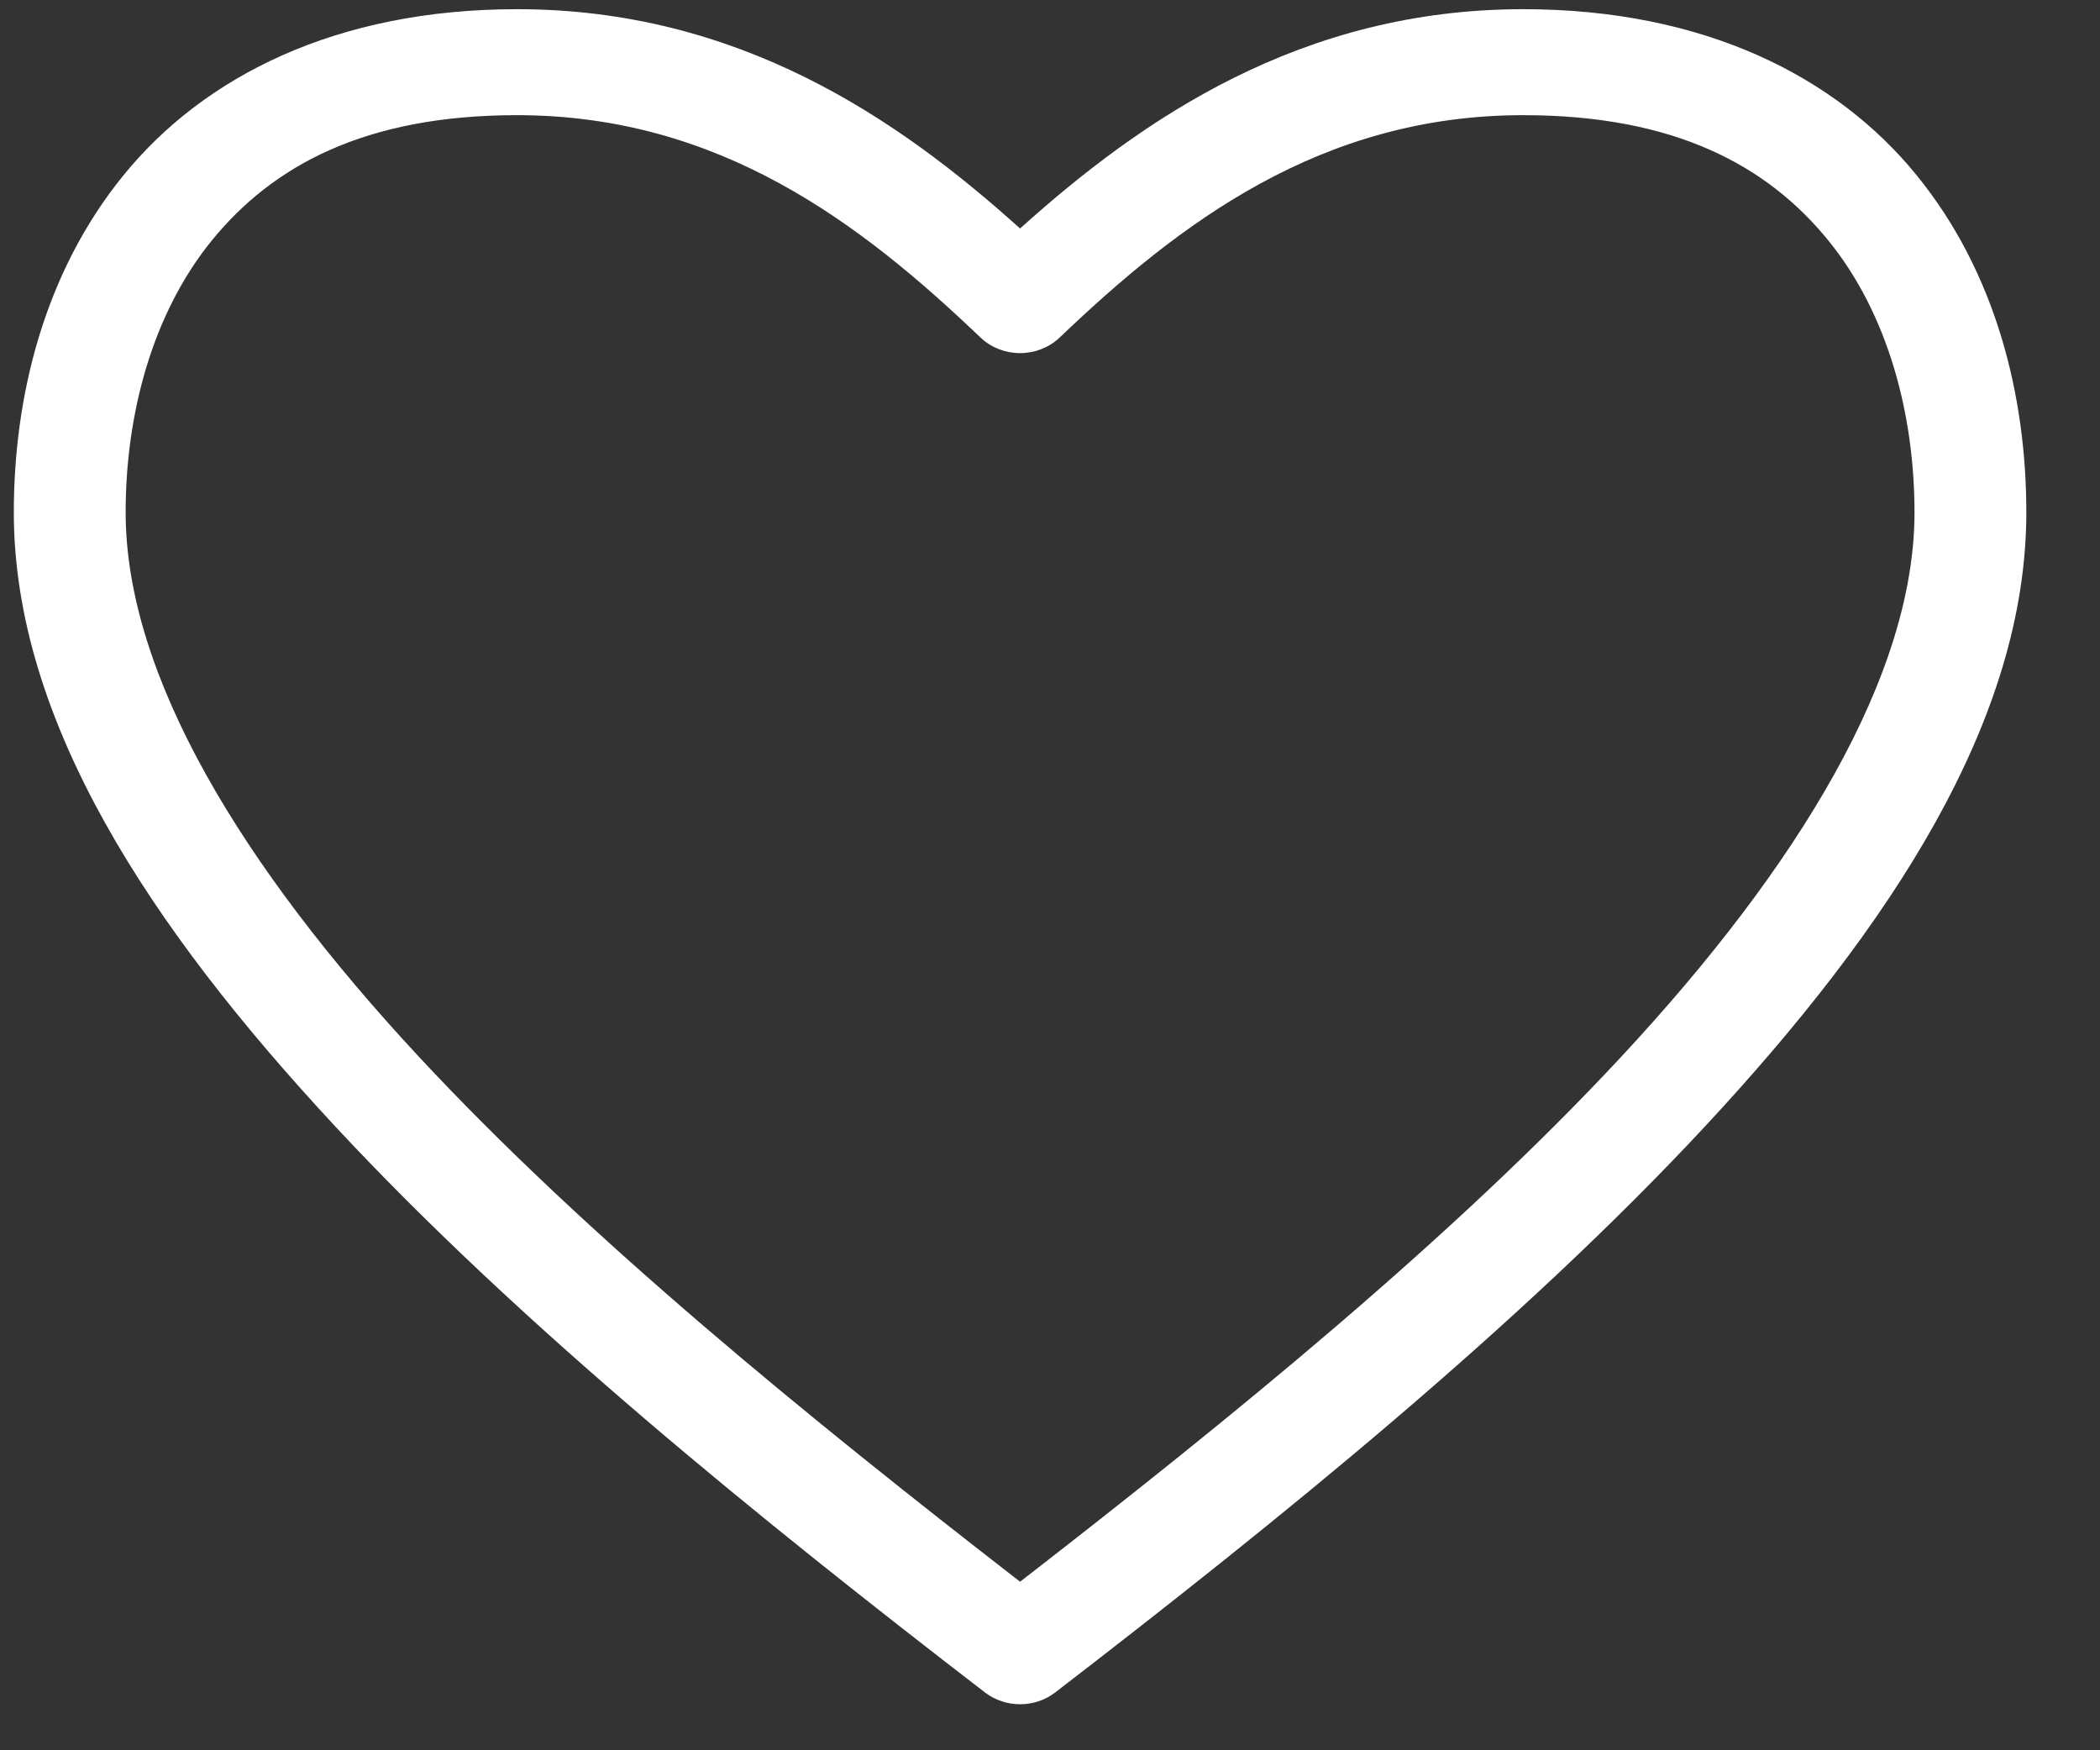 <svg width="24" height="20" viewBox="0 0 24 20" fill="none" xmlns="http://www.w3.org/2000/svg">
<rect x="0" y="0" width="24" height="20" fill="#333333" stroke="none"/>
<path d="M5.908 0.105C3.842 0.105 2.331 0.875 1.416 1.997C0.501 3.118 0.158 4.536 0.158 5.855C0.158 8.233 1.71 10.592 3.832 12.872C5.954 15.153 8.695 17.367 11.259 19.341C11.372 19.427 11.513 19.474 11.658 19.474C11.803 19.474 11.944 19.427 12.057 19.341C14.622 17.367 17.363 15.153 19.485 12.872C21.606 10.592 23.158 8.233 23.158 5.855C23.158 4.536 22.816 3.118 21.9 1.997C20.985 0.875 19.475 0.105 17.408 0.105C14.877 0.105 13.057 1.352 11.658 2.611C10.26 1.352 8.439 0.105 5.908 0.105ZM5.908 1.316C8.221 1.316 9.838 2.55 11.209 3.86C11.329 3.972 11.49 4.035 11.658 4.035C11.826 4.035 11.988 3.972 12.107 3.86C13.479 2.55 15.095 1.316 17.408 1.316C19.155 1.316 20.205 1.902 20.892 2.744C21.579 3.586 21.88 4.74 21.88 5.855C21.88 7.714 20.557 9.895 18.526 12.078C16.601 14.147 14.085 16.194 11.658 18.074C9.232 16.194 6.715 14.147 4.79 12.078C2.759 9.895 1.436 7.714 1.436 5.855C1.436 4.74 1.737 3.586 2.424 2.744C3.111 1.902 4.161 1.316 5.908 1.316Z" fill="white"/>
</svg>
